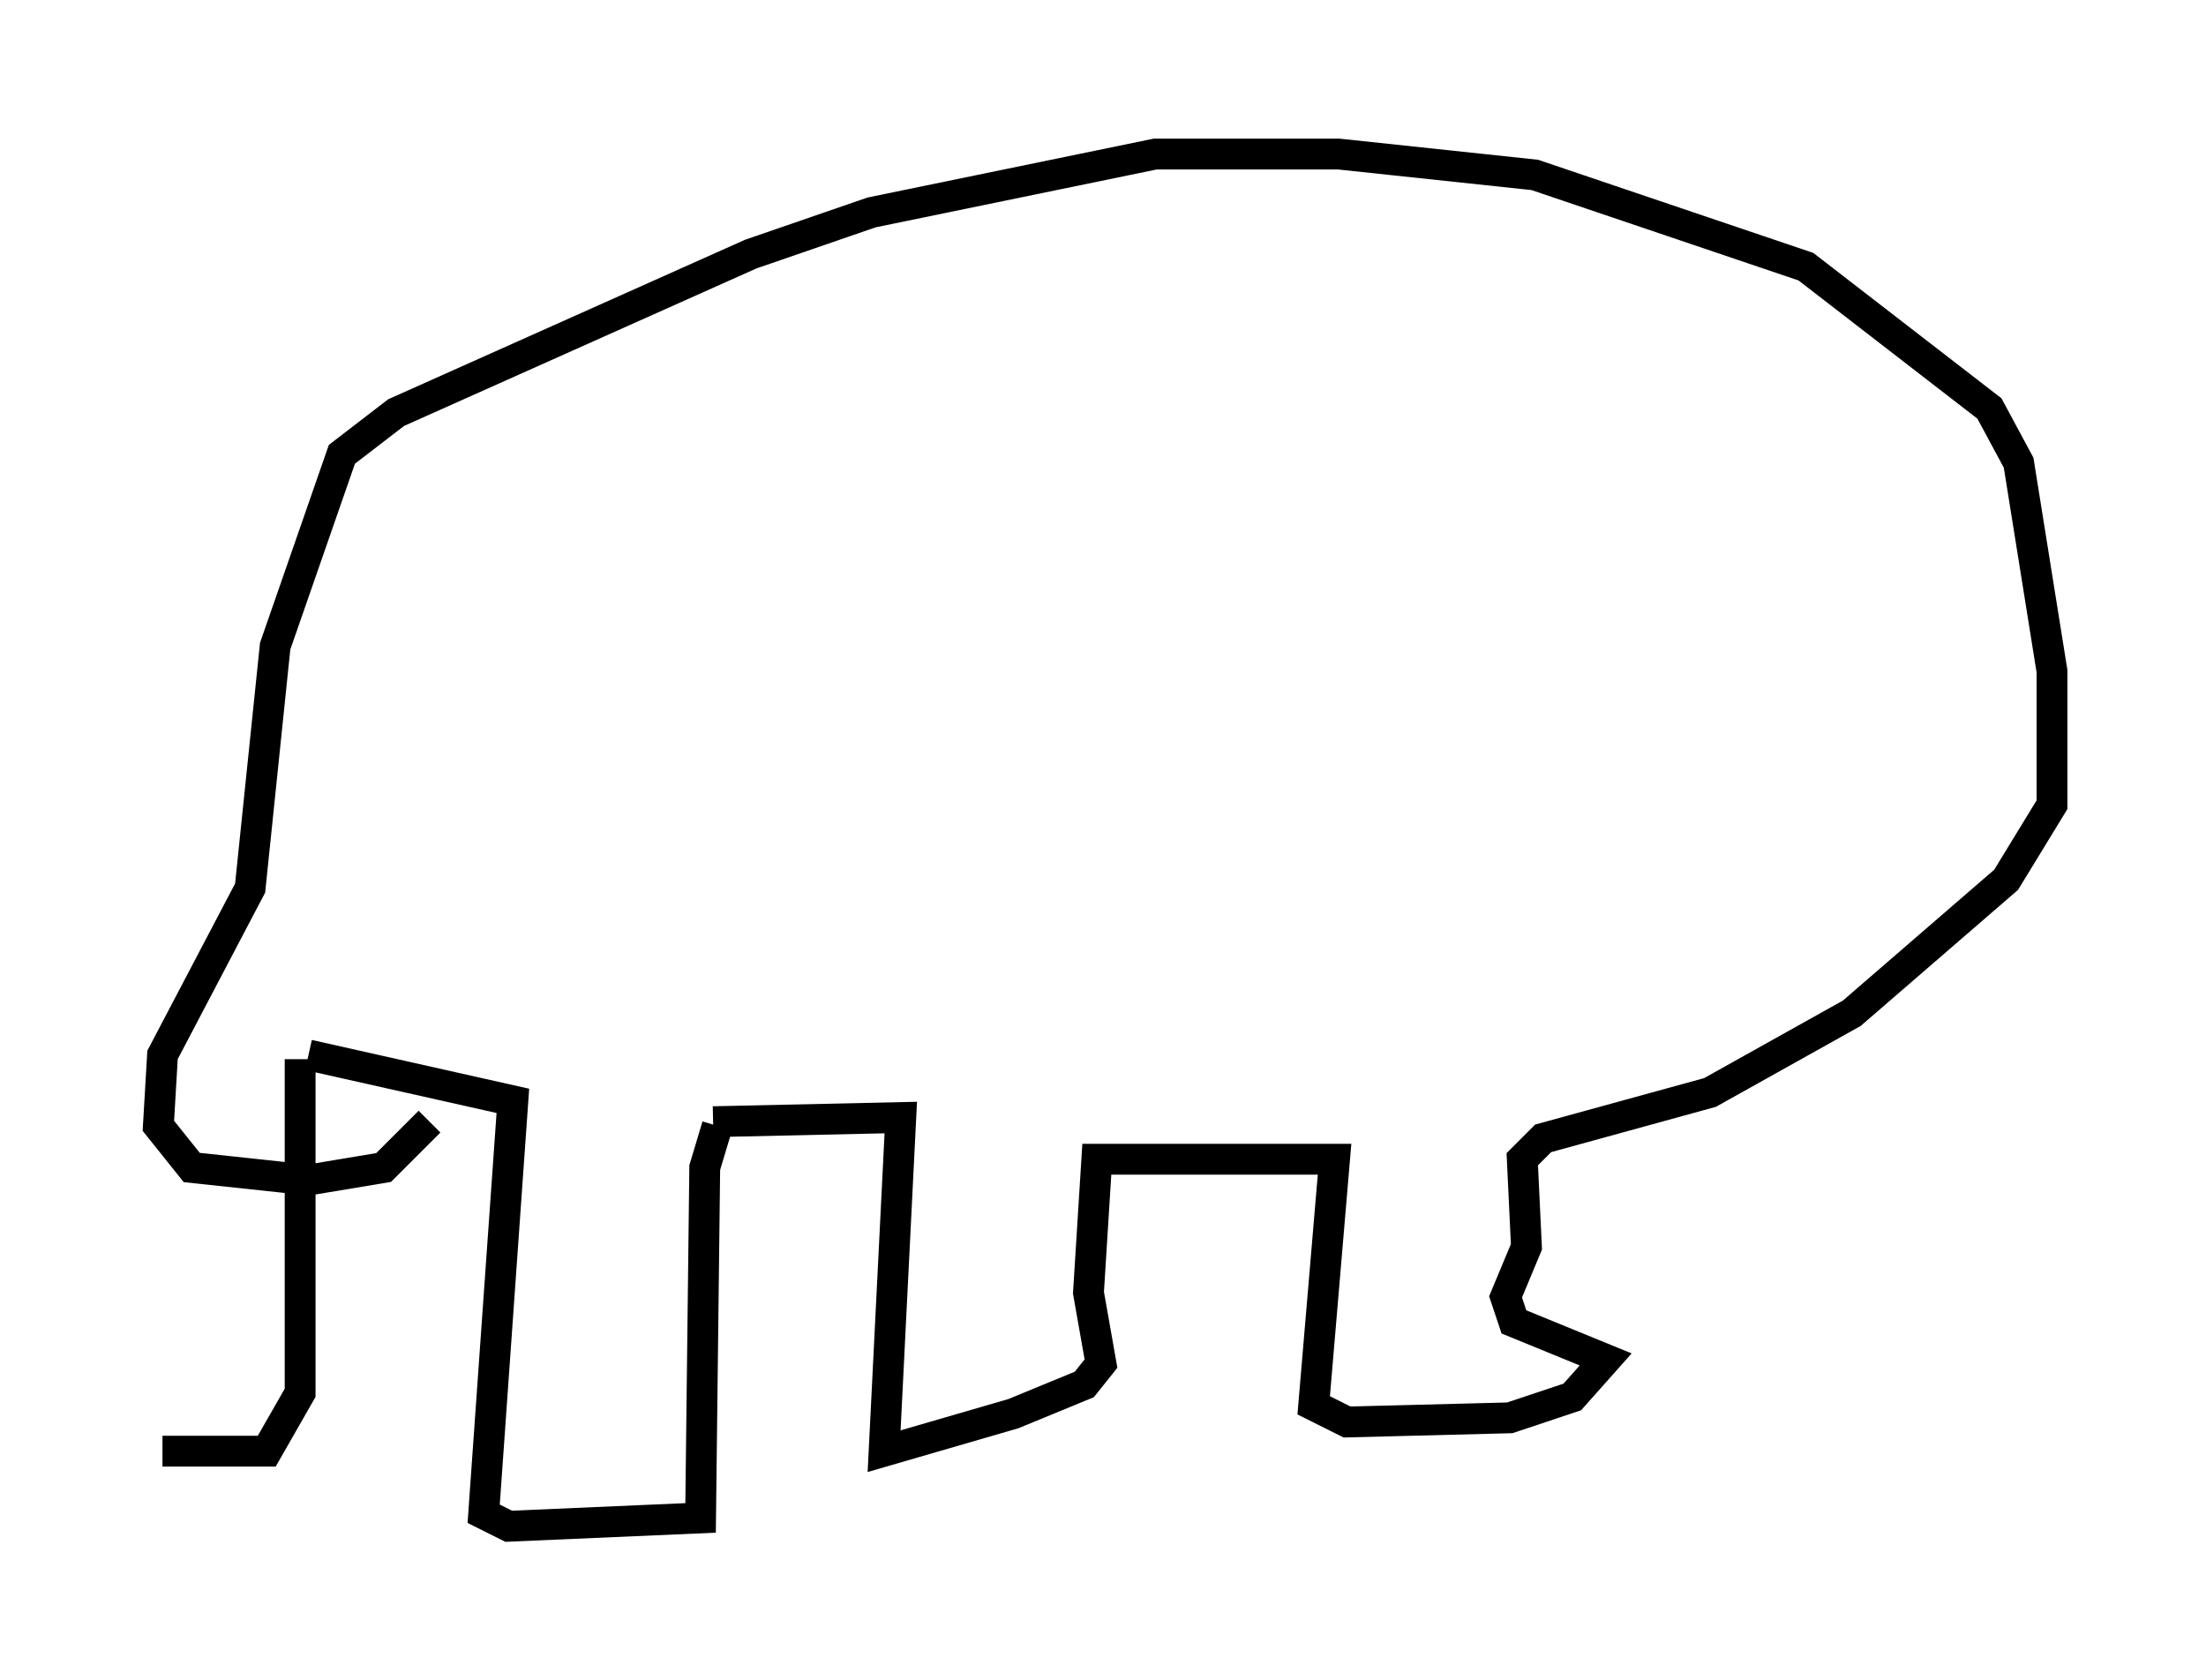 <?xml version="1.0" encoding="utf-8" ?>
<svg baseProfile="full" height="54.519" version="1.1" width="71.569" xmlns="http://www.w3.org/2000/svg" xmlns:ev="http://www.w3.org/2001/xml-events" xmlns:xlink="http://www.w3.org/1999/xlink"><defs /><rect fill="white" height="54.519" width="71.569" x="0" y="0" /><path d="M5, 36.799 m0.271, 10.284 l3.383, 0.0 1.083, -1.894 l0.0, -10.825 m0.271, -0.135 l6.631, 1.488 -0.947, 13.396 l0.812, 0.406 6.225, -0.271 l0.135, -11.367 0.406, -1.353 m-0.135, -0.135 l6.089, -0.135 -0.541, 10.825 l4.195, -1.218 2.3, -0.947 l0.541, -0.677 -0.406, -2.3 l0.271, -4.33 7.713, 0.0 l-0.677, 7.984 1.083, 0.541 l5.277, -0.135 2.03, -0.677 l1.083, -1.218 -2.977, -1.218 l-0.271, -0.812 0.677, -1.624 l-0.135, -2.842 0.677, -0.677 l5.413, -1.488 4.601, -2.571 l5.007, -4.33 1.488, -2.436 l0.0, -4.33 -1.083, -6.766 l-0.947, -1.759 -5.954, -4.601 l-8.796, -2.977 -6.36, -0.677 l-5.954, 0.0 -9.202, 1.894 l-3.924, 1.353 -11.502, 5.142 l-1.759, 1.353 -2.165, 6.225 l-0.812, 7.848 -2.842, 5.413 l-0.135, 2.3 1.083, 1.353 l3.789, 0.406 2.436, -0.406 l1.488, -1.488 " fill="none" stroke="black" stroke-width="1" /></svg>